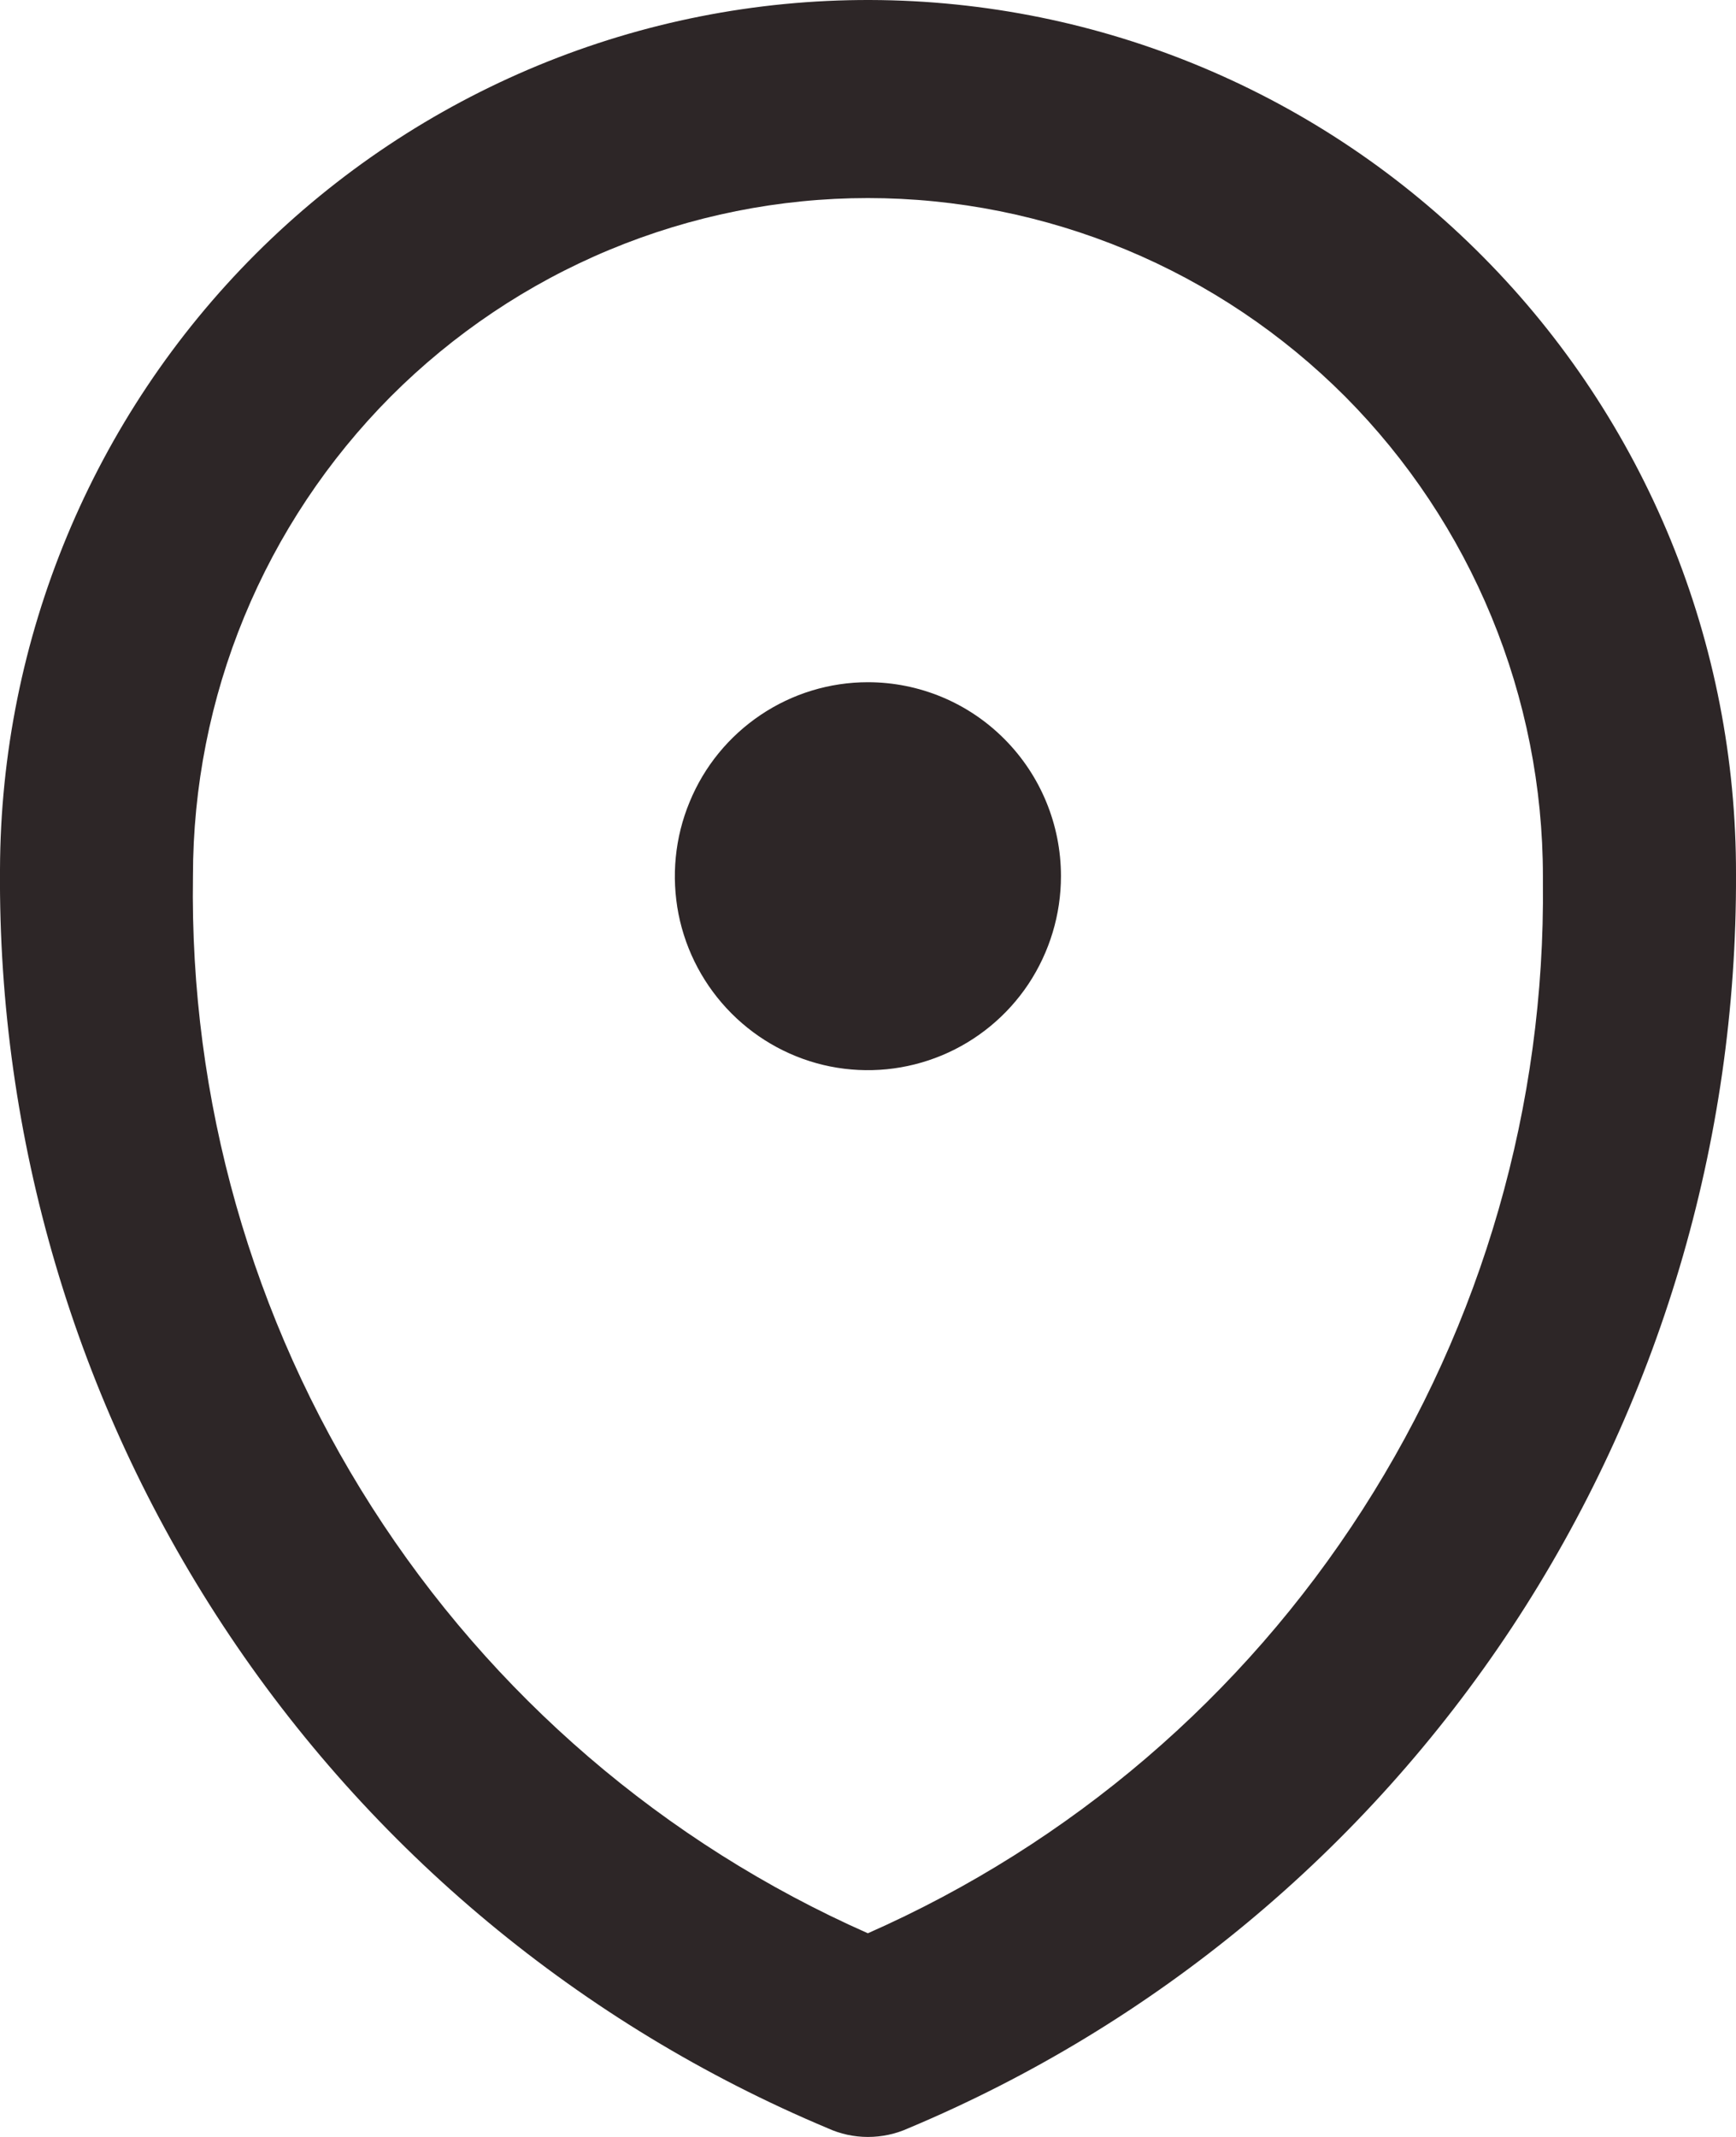 <svg width="13" height="16" viewBox="0 0 13 16" fill="none" xmlns="http://www.w3.org/2000/svg">
<path d="M13 6.546C13.002 5.689 12.836 4.839 12.512 4.046C12.187 3.253 11.71 2.532 11.108 1.925C9.893 0.697 8.241 0.005 6.517 2.3292e-05C4.794 -0.005 3.139 0.679 1.916 1.9C0.694 3.121 0.005 4.78 0 6.511C-0.015 8.523 0.566 10.493 1.67 12.171C2.774 13.85 4.351 15.16 6.199 15.935C6.293 15.978 6.396 16 6.499 16C6.604 16 6.707 15.978 6.802 15.935C8.645 15.162 10.217 13.857 11.321 12.186C12.424 10.514 13.008 8.551 13 6.546ZM6.499 14.475C4.975 13.801 3.683 12.691 2.784 11.283C1.885 9.876 1.419 8.233 1.445 6.56C1.445 5.894 1.575 5.234 1.829 4.618C2.083 4.002 2.456 3.442 2.925 2.97C3.395 2.499 3.952 2.125 4.565 1.87C5.178 1.615 5.836 1.483 6.499 1.483C7.163 1.483 7.82 1.615 8.434 1.87C9.047 2.125 9.604 2.499 10.074 2.97C10.543 3.442 10.915 4.002 11.169 4.618C11.423 5.234 11.554 5.894 11.554 6.56C11.554 6.576 11.554 6.593 11.554 6.608C11.572 8.272 11.102 9.905 10.203 11.304C9.305 12.703 8.017 13.805 6.499 14.475ZM7.945 6.56C7.945 6.848 7.86 7.128 7.702 7.367C7.543 7.606 7.317 7.792 7.053 7.902C6.788 8.012 6.498 8.041 6.217 7.985C5.937 7.929 5.679 7.79 5.477 7.587C5.275 7.384 5.137 7.126 5.081 6.844C5.026 6.562 5.054 6.27 5.164 6.005C5.273 5.739 5.458 5.513 5.696 5.353C5.934 5.193 6.213 5.108 6.499 5.108C6.883 5.108 7.251 5.261 7.522 5.534C7.793 5.806 7.945 6.175 7.945 6.56Z" fill="#2D2627"/>
</svg>
